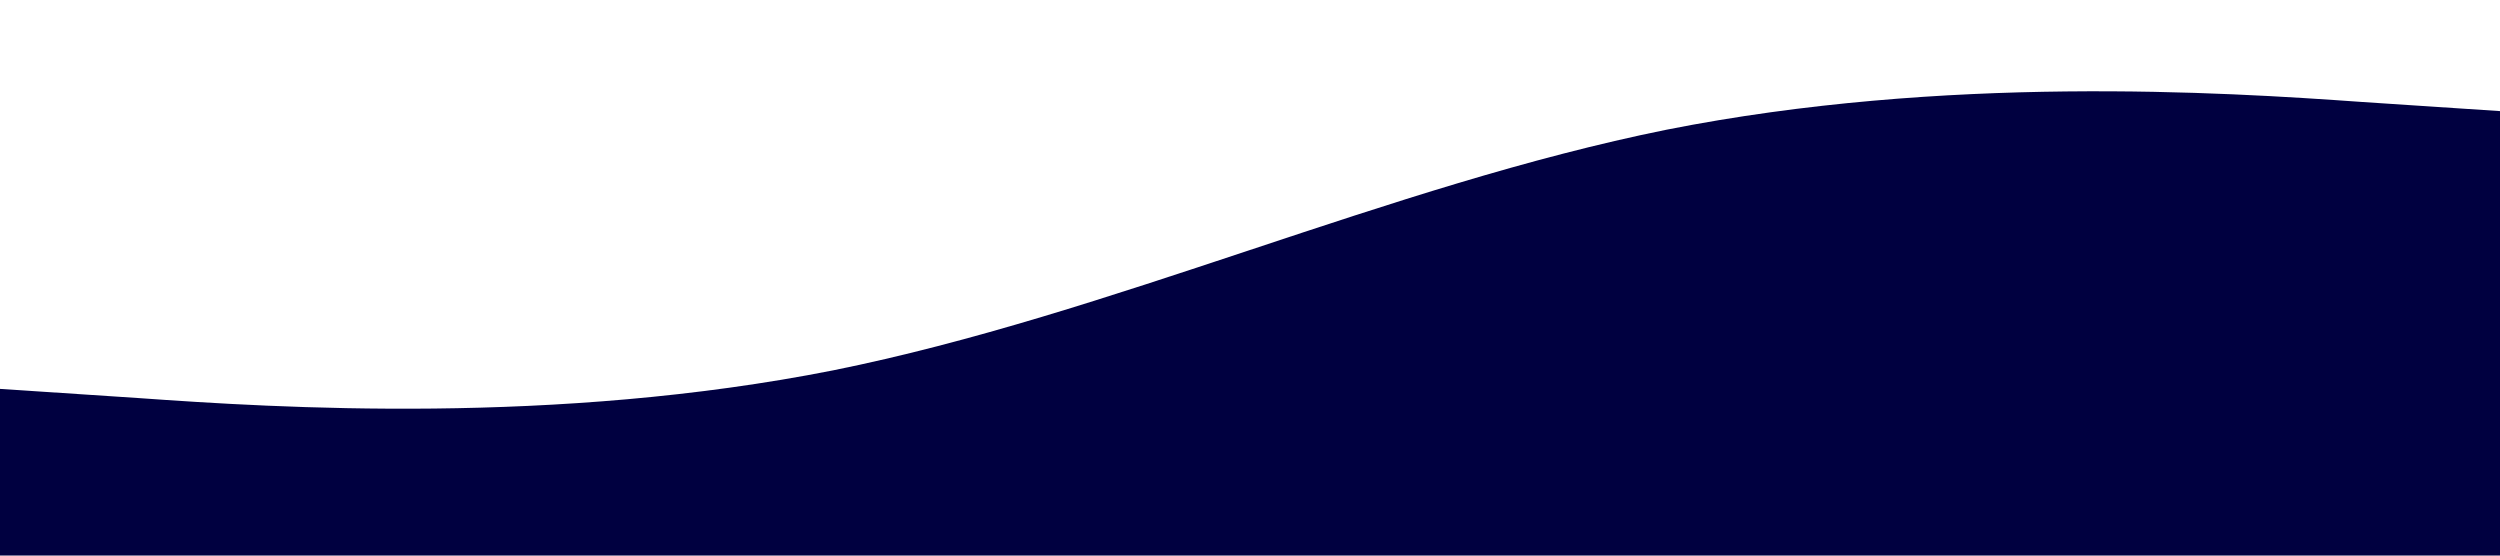 <?xml version="1.0" standalone="no"?><svg xmlns="http://www.w3.org/2000/svg" viewBox="0 0 1440 320"><path fill="#000040" fill-opacity="1" d="M0,224L80,229.3C160,235,320,245,480,213.3C640,181,800,107,960,74.7C1120,43,1280,53,1360,58.7L1440,64L1440,320L1360,320C1280,320,1120,320,960,320C800,320,640,320,480,320C320,320,160,320,80,320L0,320Z"></path></svg>